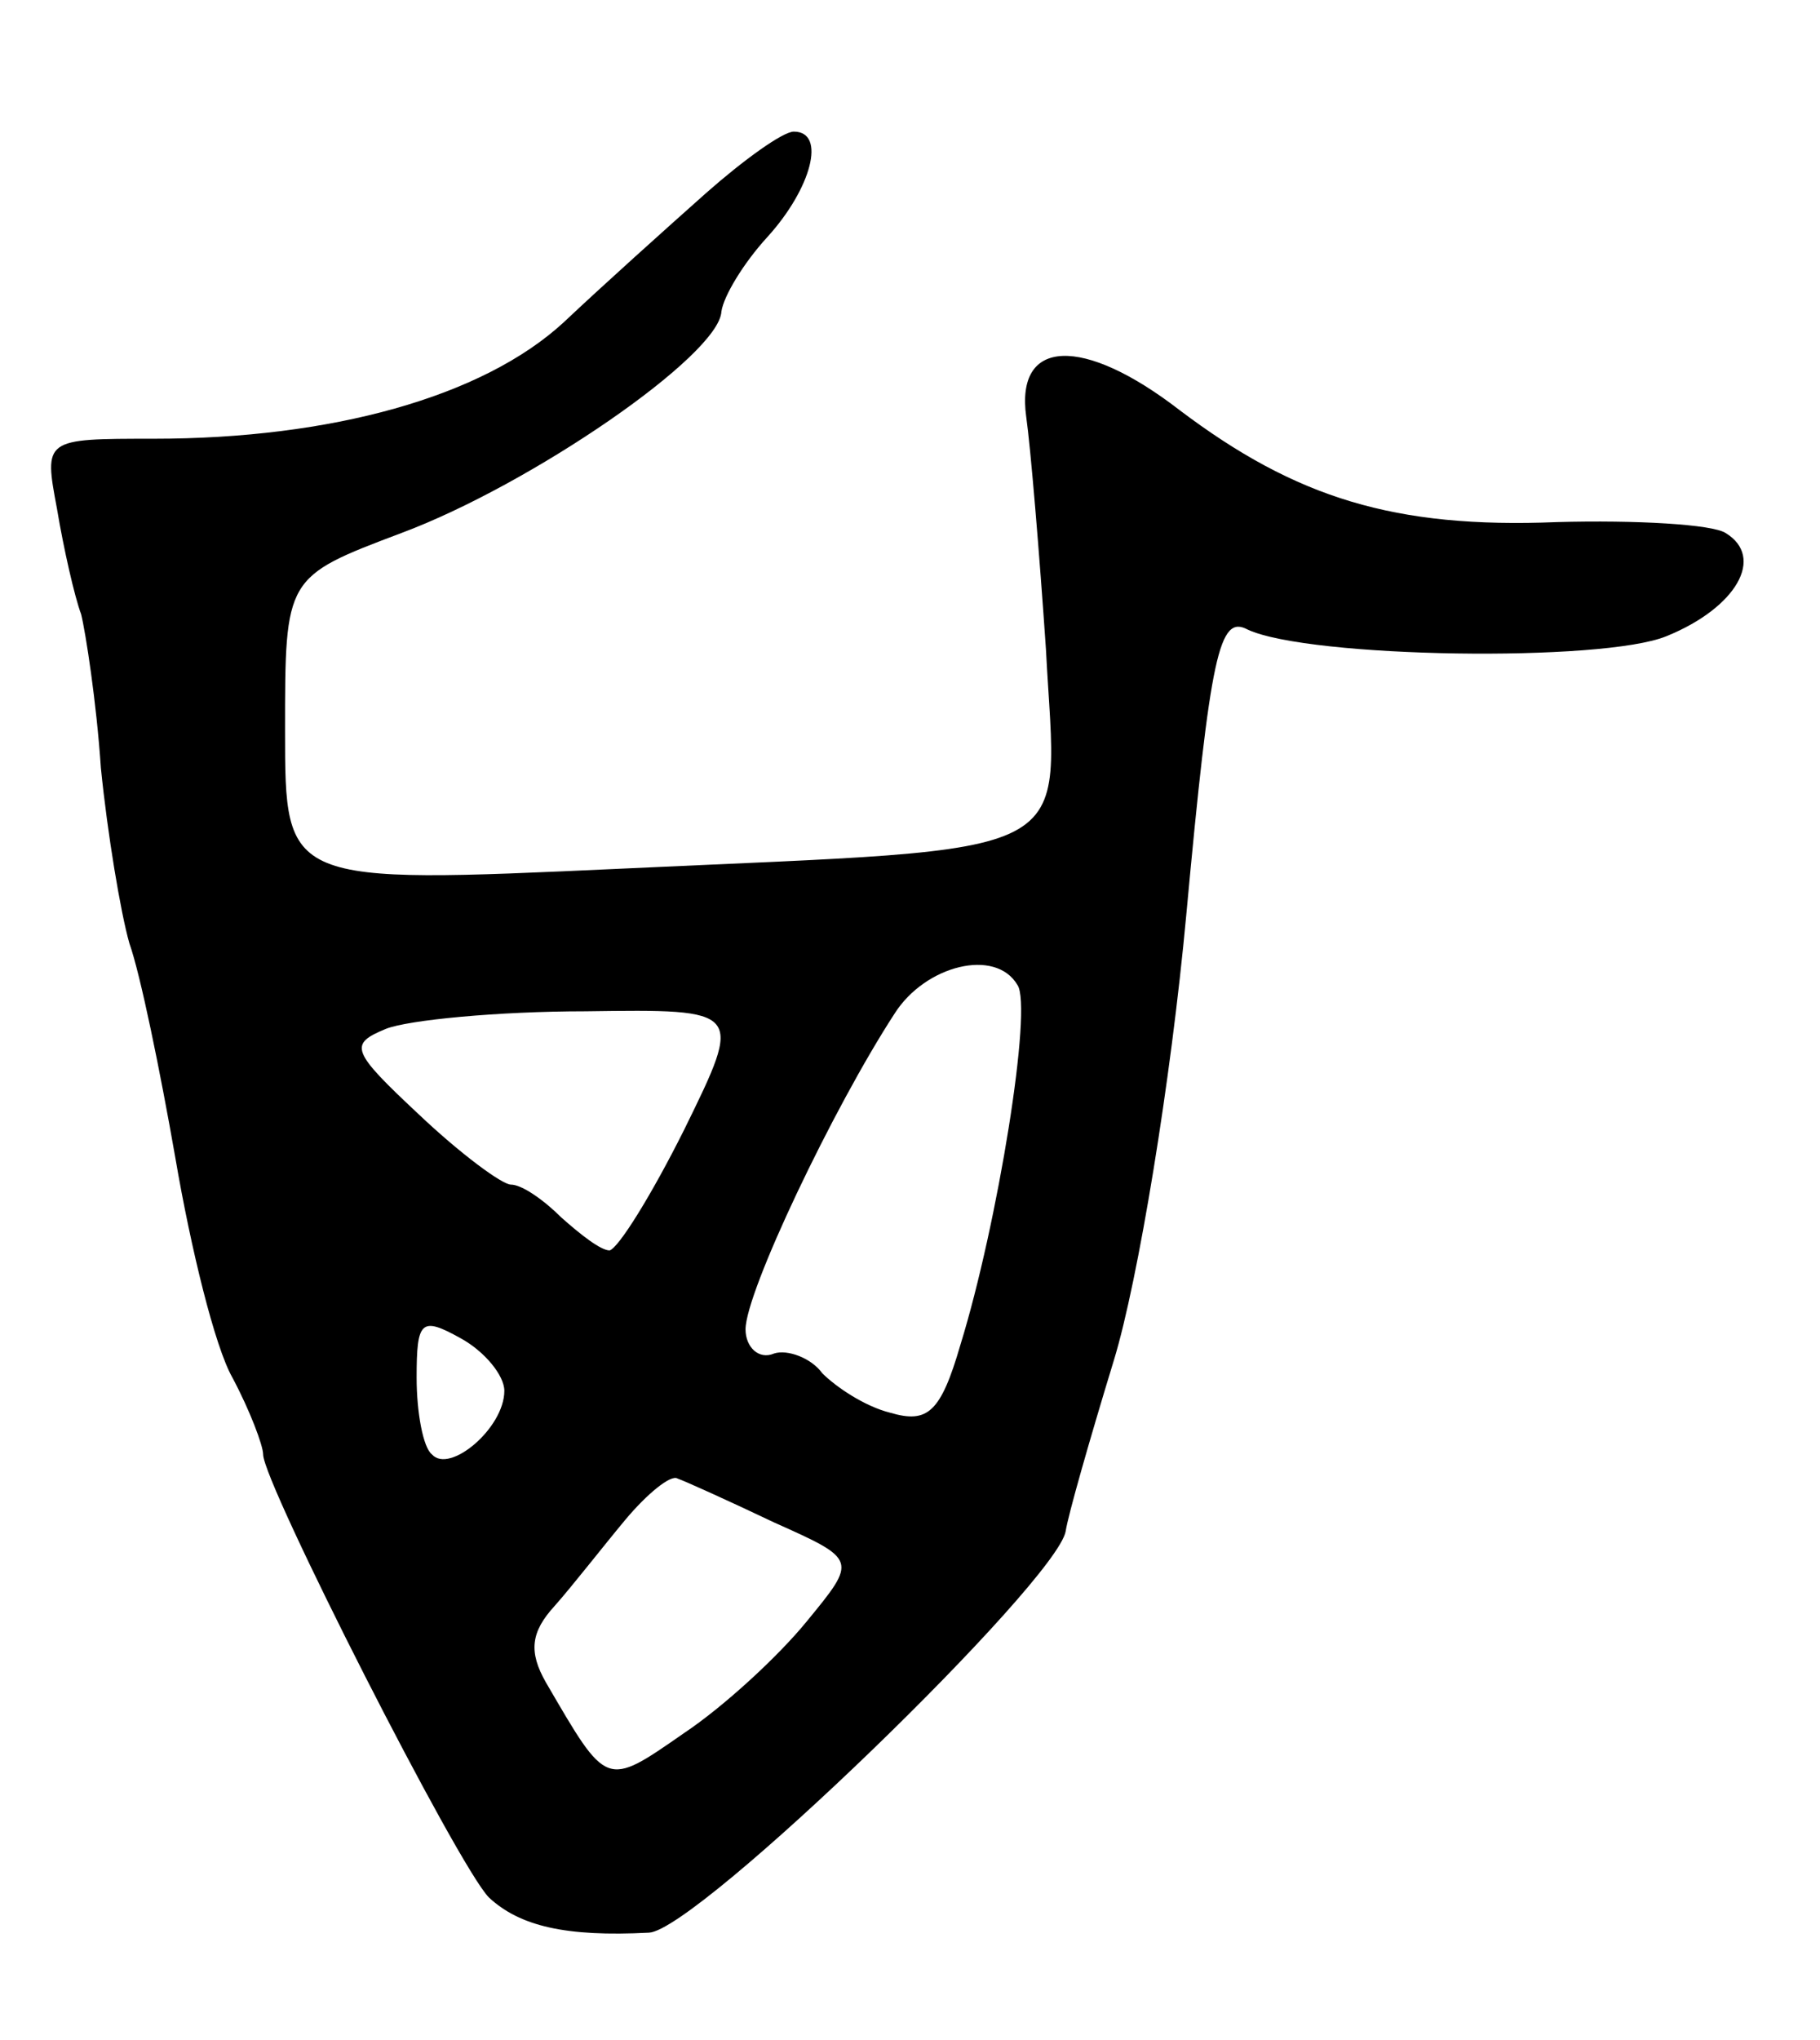 <svg version="1.0" xmlns="http://www.w3.org/2000/svg"
 width="83pt" height="93pt" viewBox="0 0 83 93"
 preserveAspectRatio="xMidYMid meet">
<g transform="translate(0,93) scale(0.1,-0.1)"
fill="#000000" stroke="none">
<path d="M322 842 c-18 -16 -47 -42 -65 -59 -37 -34 -106 -53 -187 -53 -50 0
-50 0 -44 -32 3 -18 8 -40 11 -48 2 -8 7 -40 9 -70 3 -30 9 -66 13 -80 5 -14
14 -58 21 -98 7 -41 18 -86 26 -100 8 -15 14 -31 14 -35 0 -13 89 -188 103
-202 14 -13 35 -18 73 -16 22 1 186 160 190 183 1 7 11 42 22 78 11 36 26 127
33 203 11 119 15 137 28 130 28 -13 162 -15 191 -3 32 13 45 36 27 47 -6 4
-41 6 -77 5 -74 -3 -119 11 -172 51 -44 34 -75 33 -70 -3 2 -14 6 -62 9 -106
5 -98 21 -90 -194 -100 -153 -7 -153 -7 -153 63 0 70 0 70 53 90 59 22 145 81
146 101 1 7 10 22 21 34 20 22 27 48 12 48 -5 0 -23 -13 -40 -28z m142 -361
c7 -10 -9 -109 -26 -164 -9 -31 -15 -36 -32 -31 -12 3 -25 12 -31 18 -5 7 -16
11 -22 9 -7 -3 -13 3 -13 11 0 17 40 101 68 144 14 22 46 30 56 13z m-152 -66
c-15 -30 -30 -54 -34 -55 -4 0 -13 7 -22 15 -8 8 -18 15 -23 15 -4 0 -23 14
-42 32 -31 29 -32 32 -15 39 10 4 51 8 91 8 72 1 72 1 45 -54z m-82 -119 c0
-17 -25 -38 -33 -29 -4 3 -7 19 -7 35 0 26 2 28 20 18 11 -6 20 -17 20 -24z
m123 -60 c38 -17 38 -17 15 -45 -13 -16 -38 -39 -56 -51 -36 -25 -35 -25 -63
23 -8 14 -7 23 4 35 8 9 22 27 32 39 10 12 21 21 24 19 3 -1 23 -10 44 -20z"/>
</g>
</svg>
